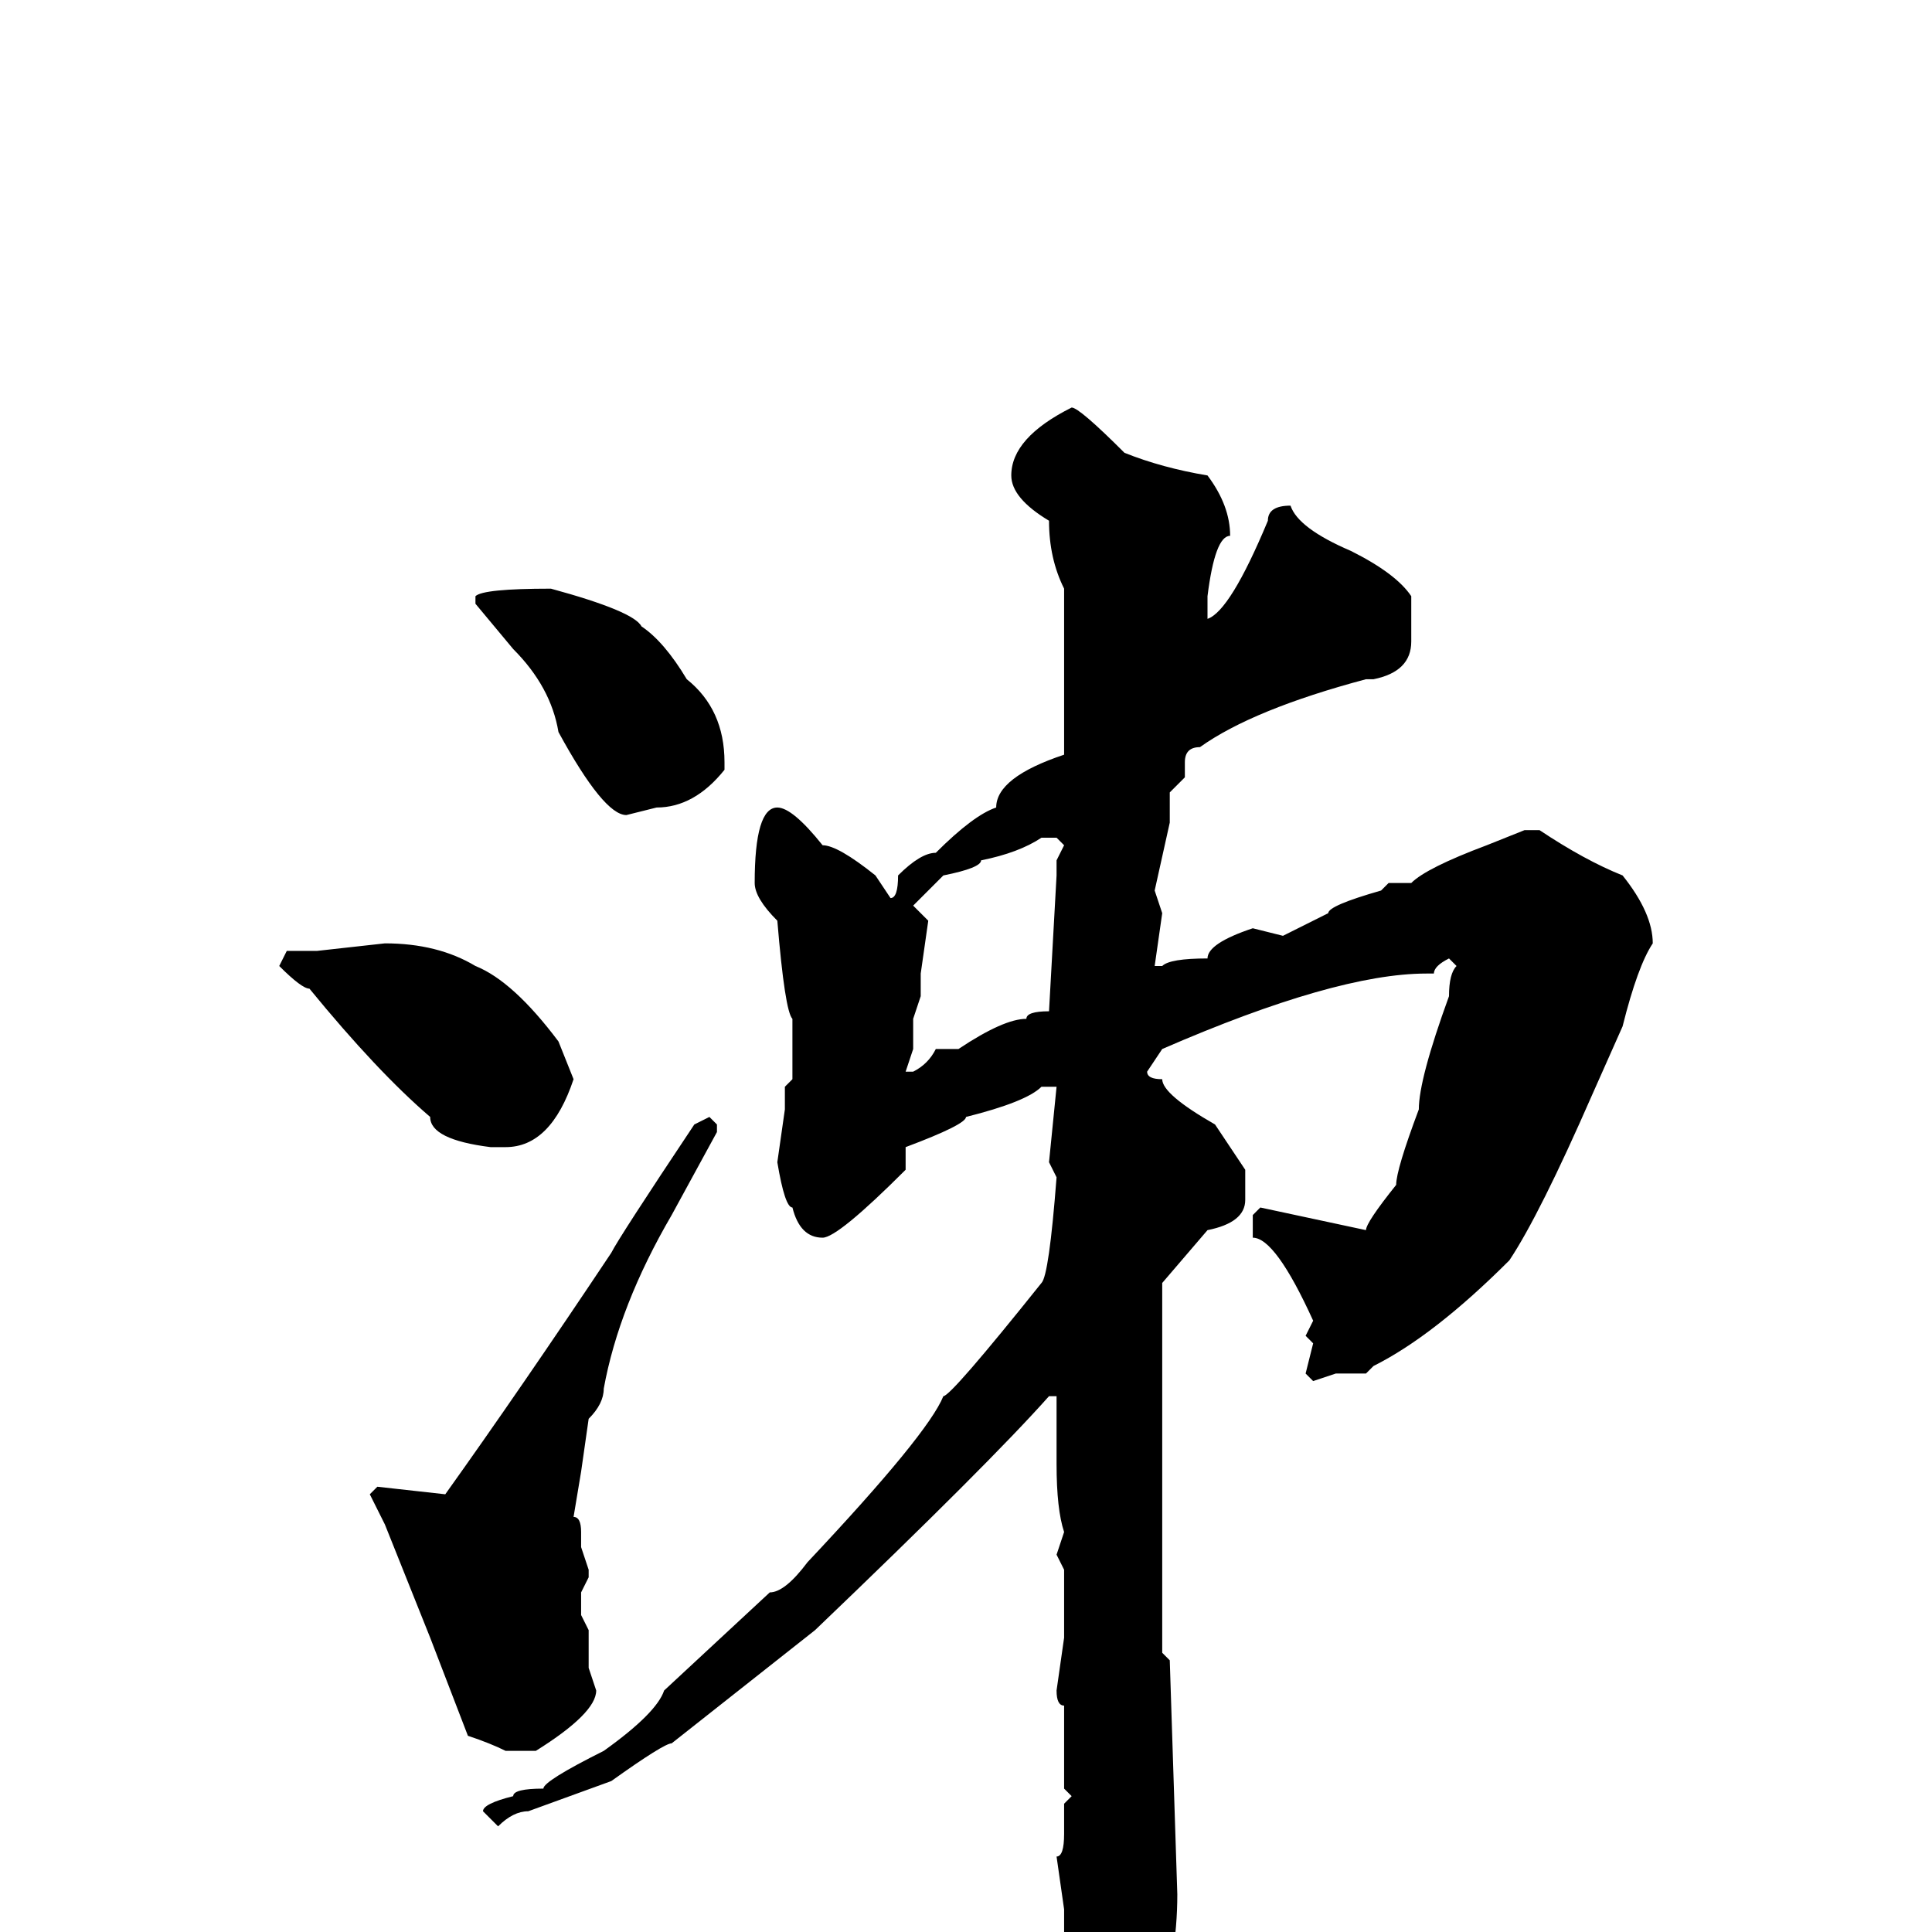 <svg xmlns="http://www.w3.org/2000/svg" viewBox="0 -256 256 256">
	<path fill="#000000" d="M142 -202Q143 -202 149 -196Q154 -194 160 -193Q163 -189 163 -185Q161 -185 160 -177V-176V-174Q163 -175 168 -187Q168 -189 171 -189Q172 -186 179 -183Q185 -180 187 -177V-171Q187 -167 182 -166H181Q166 -162 159 -157Q157 -157 157 -155V-153L155 -151V-147L153 -138L154 -135L153 -128H154Q155 -129 160 -129Q160 -131 166 -133L170 -132L176 -135Q176 -136 183 -138L184 -139H187Q189 -141 197 -144L202 -146H204Q210 -142 215 -140Q219 -135 219 -131Q217 -128 215 -120L211 -111Q204 -95 200 -89Q190 -79 182 -75L181 -74H177L174 -73L173 -74L174 -78L173 -79L174 -81Q169 -92 166 -92V-93V-95L167 -96L181 -93Q181 -94 185 -99Q185 -101 188 -109Q188 -113 192 -124Q192 -127 193 -128L192 -129Q190 -128 190 -127H189Q177 -127 154 -117L152 -114Q152 -113 154 -113Q154 -111 161 -107L165 -101V-97Q165 -94 160 -93L154 -86V-63V-55V-53V-46V-42V-37L155 -36L156 -5Q156 12 145 27H143L142 25V19Q140 10 140 6L141 4V1V-3L140 -10Q141 -10 141 -13V-17L142 -18L141 -19V-25V-27V-30Q140 -30 140 -32L141 -39V-41V-48L140 -50L141 -53Q140 -56 140 -62V-64V-69V-71H139Q131 -62 108 -40L89 -25Q88 -25 81 -20L70 -16Q68 -16 66 -14L64 -16Q64 -17 68 -18Q68 -19 72 -19Q72 -20 80 -24Q87 -29 88 -32L102 -45Q104 -45 107 -49Q123 -66 125 -71Q126 -71 138 -86Q139 -87 140 -100L139 -102L140 -112H138Q136 -110 128 -108Q128 -107 120 -104V-101Q111 -92 109 -92Q106 -92 105 -96Q104 -96 103 -102L104 -109V-112L105 -113V-116V-119V-121Q104 -122 103 -134Q100 -137 100 -139Q100 -149 103 -149Q105 -149 109 -144Q111 -144 116 -140L118 -137Q119 -137 119 -140Q122 -143 124 -143Q129 -148 132 -149Q132 -153 141 -156V-165V-175V-178Q139 -182 139 -187Q134 -190 134 -193Q134 -198 142 -202ZM73 -178Q84 -175 85 -173Q88 -171 91 -166Q96 -162 96 -155V-154Q92 -149 87 -149L83 -148Q80 -148 74 -159Q73 -165 68 -170L63 -176V-177Q64 -178 73 -178ZM121 -136L123 -134L122 -127V-124L121 -121V-117L120 -114H121Q123 -115 124 -117H126H127Q133 -121 136 -121Q136 -122 139 -122L140 -140V-142L141 -144L140 -145H138Q135 -143 130 -142Q130 -141 125 -140ZM51 -131Q58 -131 63 -128Q68 -126 74 -118L76 -113Q73 -104 67 -104H65Q57 -105 57 -108Q50 -114 41 -125Q40 -125 37 -128L38 -130H42ZM94 -108L95 -107V-106L89 -95Q82 -83 80 -72Q80 -70 78 -68L77 -61L76 -55Q77 -55 77 -53V-51L78 -48V-47L77 -45V-42L78 -40V-35L79 -32Q79 -29 71 -24H67Q65 -25 62 -26L57 -39L51 -54L49 -58L50 -59L59 -58Q69 -72 81 -90Q82 -92 92 -107Z"/>
</svg>
